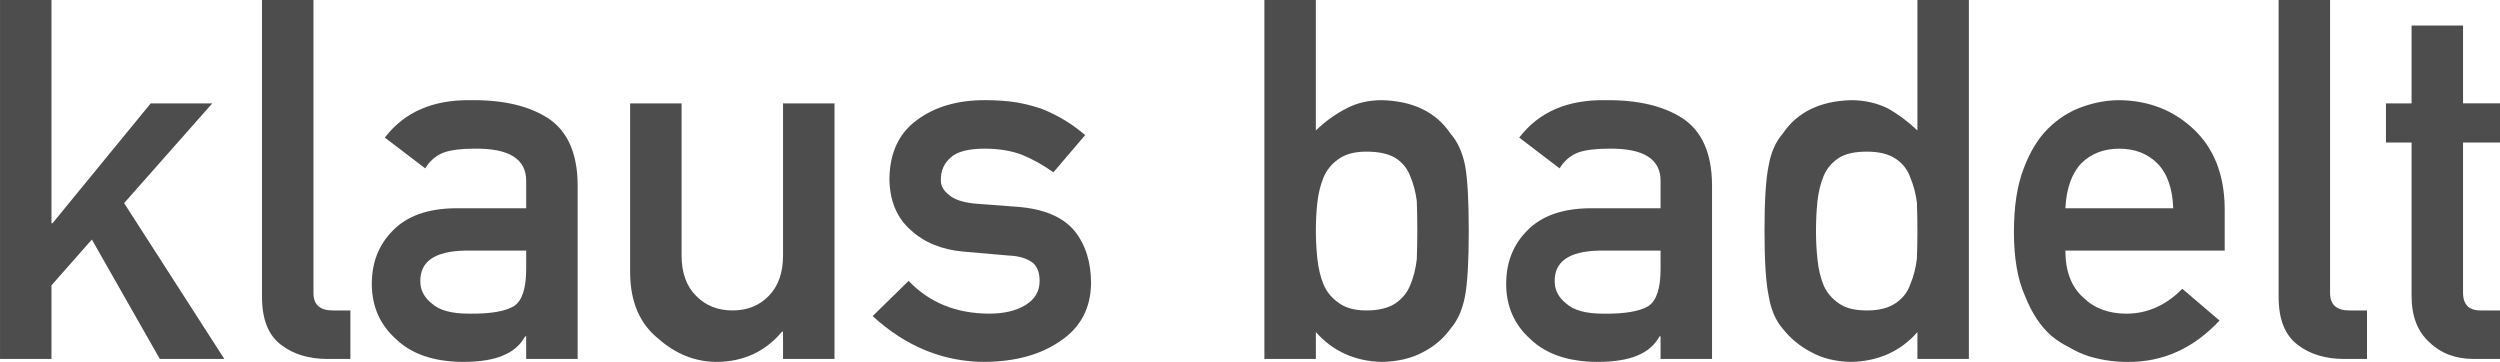 <?xml version="1.0" encoding="UTF-8" standalone="no"?>
<!-- Created with Inkscape (http://www.inkscape.org/) -->

<svg
   xmlns:dc="http://purl.org/dc/elements/1.1/"
   xmlns:cc="http://creativecommons.org/ns#"
   xmlns:rdf="http://www.w3.org/1999/02/22-rdf-syntax-ns#"
   xmlns:svg="http://www.w3.org/2000/svg"
   xmlns="http://www.w3.org/2000/svg"
   xmlns:sodipodi="http://sodipodi.sourceforge.net/DTD/sodipodi-0.dtd"
   xmlns:inkscape="http://www.inkscape.org/namespaces/inkscape"
   width="357.02"
   height="51.681"
   id="svg2985"
   version="1.1"
   inkscape:version="0.48.2 r9819"
   sodipodi:docname="Logo.svg">
  <defs
     id="defs2987" />
  <sodipodi:namedview
     id="base"
     pagecolor="#ffffff"
     bordercolor="#660466"
     borderopacity="1"
     inkscape:pageopacity="0.0"
     inkscape:pageshadow="2"
     inkscape:zoom="1"
     inkscape:cx="551.88805"
     inkscape:cy="47.969265"
     inkscape:document-units="px"
     inkscape:current-layer="flowRoot2993"
     showgrid="false"
     fit-margin-top="0"
     fit-margin-left="0"
     fit-margin-right="0"
     fit-margin-bottom="0"
     inkscape:window-width="1920"
     inkscape:window-height="1152"
     inkscape:window-x="1920"
     inkscape:window-y="22"
     inkscape:window-maximized="1"
     showborder="true"
     inkscape:showpageshadow="false" />
  <g
     id="layer1"
     inkscape:label="Layer 1"
     inkscape:groupmode="layer"
     transform="translate(-11.082,-11.115)">
    <g
       transform="matrix(1.144,0,0,1.144,3.808,45.495)"
       style="font-size:40px;font-style:normal;font-variant:normal;font-weight:500;font-stretch:normal;line-height:125%;letter-spacing:0px;word-spacing:0px;fill:#000000;fill-opacity:1;stroke:none;font-family:Max-SemiBold;-inkscape-font-specification:Max-SemiBold Medium"
       id="flowRoot2993">
      <path
         inkscape:connector-curvature="0"
         id="path3025"
         style="font-size:72px;font-variant:normal;font-weight:bold;font-stretch:normal;fill:#4d4d4d;font-family:DIN Alternate;-inkscape-font-specification:DIN Alternate Bold"
         d="m 6.36,14.756 6.424,0 0,-9.19 5.041,-5.717 0,0 8.483,14.907 8.053,0 -12.51,-19.456 11.004,-12.448 -7.684,0 -12.264,14.969 -0.123,0 0,-27.878 -6.424,0 0,44.814" />
      <path
         inkscape:connector-curvature="0"
         id="path3027"
         style="font-size:72px;font-variant:normal;font-weight:bold;font-stretch:normal;fill:#4d4d4d;font-family:DIN Alternate;-inkscape-font-specification:DIN Alternate Bold"
         d="m 39.064,7.01 c -4e-6,2.807 0.799,4.805 2.397,5.994 1.516,1.168 3.442,1.752 5.778,1.752 l 2.859,0 0,-6.055 -2.213,0 C 46.287,8.701 45.488,7.973 45.488,6.519 l 0,-36.577 -6.424,0 0,37.068" />
      <path
         inkscape:connector-curvature="0"
         id="path3029"
         style="font-size:72px;font-variant:normal;font-weight:bold;font-stretch:normal;fill:#4d4d4d;font-family:DIN Alternate;-inkscape-font-specification:DIN Alternate Bold"
         d="m 72.044,14.756 6.424,0 0,-21.792 c -0.041,-3.893 -1.26,-6.639 -3.658,-8.237 -2.397,-1.557 -5.604,-2.315 -9.621,-2.275 -4.754,-0.082 -8.35,1.475 -10.789,4.672 l 5.041,3.842 0,0 c 0.553,-0.922 1.311,-1.578 2.275,-1.967 0.922,-0.328 2.182,-0.492 3.781,-0.492 4.406,-0.082 6.588,1.281 6.547,4.088 l 0,3.35 -8.883,0 c -3.402,0.041 -5.983,0.963 -7.746,2.766 -1.762,1.762 -2.643,3.986 -2.643,6.67 -10e-7,2.807 1.014,5.113 3.043,6.916 1.926,1.844 4.672,2.787 8.237,2.828 2.172,0 3.873,-0.266 5.102,-0.799 1.25,-0.512 2.172,-1.311 2.766,-2.397 l 0.123,0 0,2.828 m 0,-11.219 C 72.044,5.935 71.542,7.471 70.538,8.148 69.431,8.824 67.536,9.141 64.852,9.1 62.721,9.1 61.194,8.68 60.272,7.84 59.309,7.082 58.827,6.16 58.827,5.074 58.786,2.595 60.631,1.314 64.36,1.232 l 7.684,0 0,2.305" />
      <path
         inkscape:connector-curvature="0"
         id="path3031"
         style="font-size:72px;font-variant:normal;font-weight:bold;font-stretch:normal;fill:#4d4d4d;font-family:DIN Alternate;-inkscape-font-specification:DIN Alternate Bold"
         d="m 85.018,4.06 c 0.041,3.606 1.219,6.332 3.535,8.176 2.131,1.885 4.518,2.848 7.162,2.889 3.401,0 6.158,-1.26 8.268,-3.781 l 0.123,0 0,3.412 6.424,0 0,-31.905 -6.424,0 0,18.995 c -2e-5,2.152 -0.594,3.832 -1.783,5.041 -1.168,1.209 -2.674,1.813 -4.518,1.813 C 95.961,8.701 94.444,8.096 93.256,6.887 92.047,5.678 91.442,3.998 91.442,1.847 l 0,-18.995 -6.424,0 0,21.208" />
      <path
         inkscape:connector-curvature="0"
         id="path3033"
         style="font-size:72px;font-variant:normal;font-weight:bold;font-stretch:normal;fill:#4d4d4d;font-family:DIN Alternate;-inkscape-font-specification:DIN Alternate Bold"
         d="m 119.781,5.012 -4.488,4.395 c 4.16,3.811 8.842,5.717 14.047,5.717 3.832,-0.041 6.977,-0.922 9.436,-2.643 2.479,-1.68 3.74,-4.067 3.781,-7.162 -2e-5,-2.643 -0.686,-4.826 -2.059,-6.547 -1.475,-1.762 -3.873,-2.766 -7.192,-3.012 l -5.287,-0.4 c -1.557,-0.164 -2.643,-0.543 -3.258,-1.137 -0.676,-0.533 -0.994,-1.158 -0.953,-1.875 0,-1.127 0.42,-2.049 1.26,-2.766 0.799,-0.717 2.203,-1.076 4.211,-1.076 1.762,2.6e-5 3.32,0.256 4.672,0.768 1.373,0.574 2.674,1.301 3.904,2.182 l 0,0 3.965,-4.641 c -1.557,-1.352 -3.32,-2.428 -5.287,-3.227 -1.025,-0.369 -2.121,-0.656 -3.289,-0.861 -1.168,-0.184 -2.49,-0.277 -3.965,-0.277 -3.402,3.2e-5 -6.209,0.82 -8.422,2.459 -2.275,1.639 -3.432,4.098 -3.473,7.377 0.041,2.725 0.922,4.846 2.643,6.362 1.68,1.557 3.863,2.459 6.547,2.705 l 5.656,0.492 c 1.188,0.041 2.141,0.297 2.859,0.768 0.697,0.451 1.045,1.25 1.045,2.397 -3e-5,1.291 -0.584,2.295 -1.752,3.012 -1.168,0.717 -2.674,1.076 -4.518,1.076 -4.119,6.1e-6 -7.479,-1.363 -10.082,-4.088 l 0,0" />
      <path
         inkscape:connector-curvature="0"
         id="path3035"
         style="font-size:72px;font-variant:normal;font-weight:bold;font-stretch:normal;fill:#4d4d4d;font-family:DIN Alternate;-inkscape-font-specification:DIN Alternate Bold"
         d="m 164.196,14.756 6.424,0 0,-3.35 0,0 c 2.131,2.397 4.877,3.637 8.237,3.719 1.988,-0.041 3.688,-0.441 5.102,-1.199 1.434,-0.738 2.592,-1.721 3.473,-2.951 0.881,-1.004 1.486,-2.367 1.813,-4.088 0.307,-1.639 0.461,-4.344 0.461,-8.114 -2e-5,-3.832 -0.154,-6.557 -0.461,-8.176 -0.328,-1.639 -0.932,-2.961 -1.813,-3.965 -1.803,-2.684 -4.662,-4.078 -8.576,-4.18 -1.639,3.2e-5 -3.104,0.338 -4.395,1.014 -1.393,0.717 -2.674,1.639 -3.842,2.766 l 0,0 0,-16.29 -6.424,0 0,44.814 m 12.725,-25.88 c 1.516,2.5e-5 2.715,0.256 3.596,0.768 0.881,0.553 1.506,1.311 1.875,2.275 0.41,0.963 0.686,2.008 0.83,3.135 0.041,1.209 0.061,2.449 0.061,3.719 -2e-5,1.209 -0.021,2.387 -0.061,3.535 -0.143,1.209 -0.42,2.295 -0.83,3.258 -0.369,0.922 -0.994,1.68 -1.875,2.275 -0.881,0.574 -2.08,0.861 -3.596,0.861 -1.434,6.2e-6 -2.572,-0.307 -3.412,-0.922 -0.881,-0.594 -1.527,-1.373 -1.936,-2.336 -0.389,-0.963 -0.645,-2.039 -0.768,-3.227 -0.123,-1.168 -0.184,-2.315 -0.184,-3.443 -1e-5,-1.229 0.061,-2.408 0.184,-3.535 0.123,-1.127 0.379,-2.172 0.768,-3.135 0.41,-0.963 1.055,-1.742 1.936,-2.336 0.84,-0.594 1.977,-0.891 3.412,-0.891 l 0,0" />
      <path
         inkscape:connector-curvature="0"
         id="path3037"
         style="font-size:72px;font-variant:normal;font-weight:bold;font-stretch:normal;fill:#4d4d4d;font-family:DIN Alternate;-inkscape-font-specification:DIN Alternate Bold"
         d="m 213.651,14.756 6.424,0 0,-21.792 c -0.041,-3.893 -1.26,-6.639 -3.658,-8.237 -2.397,-1.557 -5.604,-2.315 -9.621,-2.275 -4.754,-0.082 -8.35,1.475 -10.789,4.672 l 5.041,3.842 0,0 c 0.553,-0.922 1.311,-1.578 2.275,-1.967 0.922,-0.328 2.182,-0.492 3.781,-0.492 4.406,-0.082 6.588,1.281 6.547,4.088 l 0,3.35 -8.883,0 c -3.402,0.041 -5.983,0.963 -7.746,2.766 -1.762,1.762 -2.643,3.986 -2.643,6.67 0,2.807 1.014,5.113 3.043,6.916 1.926,1.844 4.672,2.787 8.237,2.828 2.172,0 3.873,-0.266 5.102,-0.799 1.25,-0.512 2.172,-1.311 2.766,-2.397 l 0.123,0 0,2.828 m 0,-11.219 c -2e-5,2.397 -0.502,3.934 -1.506,4.61 -1.107,0.676 -3.002,0.994 -5.686,0.953 -2.131,6.1e-6 -3.658,-0.42 -4.58,-1.26 -0.963,-0.758 -1.445,-1.68 -1.445,-2.766 -0.041,-2.479 1.803,-3.76 5.533,-3.842 l 7.684,0 0,2.305" />
      <path
         inkscape:connector-curvature="0"
         id="path3039"
         style="font-size:72px;font-variant:normal;font-weight:bold;font-stretch:normal;fill:#4d4d4d;font-family:DIN Alternate;-inkscape-font-specification:DIN Alternate Bold"
         d="m 245.713,11.406 0,3.35 6.424,0 0,-44.814 -6.424,0 0,16.29 0,0 c -1.189,-1.127 -2.428,-2.049 -3.719,-2.766 -1.393,-0.676 -2.91,-1.014 -4.549,-1.014 -3.893,0.102 -6.742,1.496 -8.545,4.18 -0.881,1.004 -1.465,2.326 -1.752,3.965 -0.348,1.619 -0.523,4.344 -0.523,8.176 0,3.77 0.174,6.475 0.523,8.114 0.287,1.721 0.871,3.084 1.752,4.088 0.963,1.229 2.162,2.213 3.596,2.951 1.373,0.758 3.022,1.158 4.949,1.199 3.401,-0.082 6.158,-1.322 8.268,-3.719 l 0,0 m -6.301,-22.53 c 1.516,2.5e-5 2.715,0.297 3.596,0.891 0.881,0.594 1.486,1.373 1.813,2.336 0.41,0.963 0.686,2.008 0.83,3.135 0.041,1.127 0.061,2.305 0.061,3.535 -2e-5,1.127 -0.021,2.275 -0.061,3.443 -0.143,1.188 -0.42,2.264 -0.83,3.227 -0.328,0.963 -0.932,1.742 -1.813,2.336 -0.881,0.615 -2.08,0.922 -3.596,0.922 -1.516,6.2e-6 -2.674,-0.287 -3.473,-0.861 -0.881,-0.594 -1.527,-1.352 -1.936,-2.275 -0.389,-0.963 -0.645,-2.049 -0.768,-3.258 -0.123,-1.147 -0.184,-2.326 -0.184,-3.535 -10e-6,-1.27 0.061,-2.51 0.184,-3.719 0.123,-1.127 0.379,-2.172 0.768,-3.135 0.41,-0.963 1.055,-1.721 1.936,-2.275 0.799,-0.512 1.957,-0.768 3.473,-0.768 l 0,0" />
      <path
         inkscape:connector-curvature="0"
         id="path3041"
         style="font-size:72px;font-variant:normal;font-weight:bold;font-stretch:normal;fill:#4d4d4d;font-family:DIN Alternate;-inkscape-font-specification:DIN Alternate Bold"
         d="m 284.072,1.232 0,-5.287 c -0.041,-4.201 -1.342,-7.5 -3.904,-9.897 -2.52,-2.356 -5.604,-3.555 -9.252,-3.596 -1.516,3.2e-5 -3.053,0.277 -4.61,0.83 -1.578,0.553 -3.002,1.455 -4.272,2.705 -1.25,1.229 -2.275,2.91 -3.074,5.041 -0.799,2.09 -1.199,4.713 -1.199,7.869 0,3.279 0.461,5.942 1.383,7.992 0.84,2.131 1.936,3.791 3.289,4.979 0.697,0.574 1.445,1.055 2.244,1.445 0.758,0.451 1.537,0.809 2.336,1.076 1.598,0.492 3.238,0.738 4.918,0.738 4.406,0.041 8.237,-1.68 11.495,-5.164 l -4.641,-3.965 0,0 c -2.049,2.07 -4.375,3.104 -6.977,3.104 -2.234,6.1e-6 -4.037,-0.676 -5.41,-2.029 -1.475,-1.332 -2.213,-3.279 -2.213,-5.84 l 19.887,0 m -19.887,-5.287 c 0.123,-2.479 0.789,-4.354 1.998,-5.625 1.229,-1.209 2.807,-1.813 4.733,-1.813 1.926,2.6e-5 3.504,0.605 4.733,1.813 1.25,1.27 1.916,3.145 1.998,5.625 l -13.463,0" />
      <path
         inkscape:connector-curvature="0"
         id="path3043"
         style="font-size:72px;font-variant:normal;font-weight:bold;font-stretch:normal;fill:#4d4d4d;font-family:DIN Alternate;-inkscape-font-specification:DIN Alternate Bold"
         d="m 290.803,7.01 c 0,2.807 0.799,4.805 2.397,5.994 1.516,1.168 3.442,1.752 5.778,1.752 l 2.858,0 0,-6.055 -2.213,0 c -1.598,6.2e-6 -2.397,-0.727 -2.397,-2.182 l 0,-36.577 -6.424,0 0,37.068" />
      <path
         inkscape:connector-curvature="0"
         id="path3045"
         style="font-size:72px;font-variant:normal;font-weight:bold;font-stretch:normal;fill:#4d4d4d;font-family:DIN Alternate;-inkscape-font-specification:DIN Alternate Bold"
         d="m 307.401,-17.149 -3.197,0 0,4.887 3.197,0 0,19.149 c 0,2.52 0.738,4.447 2.213,5.778 1.434,1.393 3.279,2.09 5.533,2.09 l 3.35,0 0,-6.055 -2.397,0 c -1.557,0.041 -2.316,-0.748 -2.275,-2.367 l 0,-18.596 4.672,0 0,-4.887 -4.672,0 0,-9.713 -6.424,0 0,9.713" />
    </g>
  </g>
</svg>
